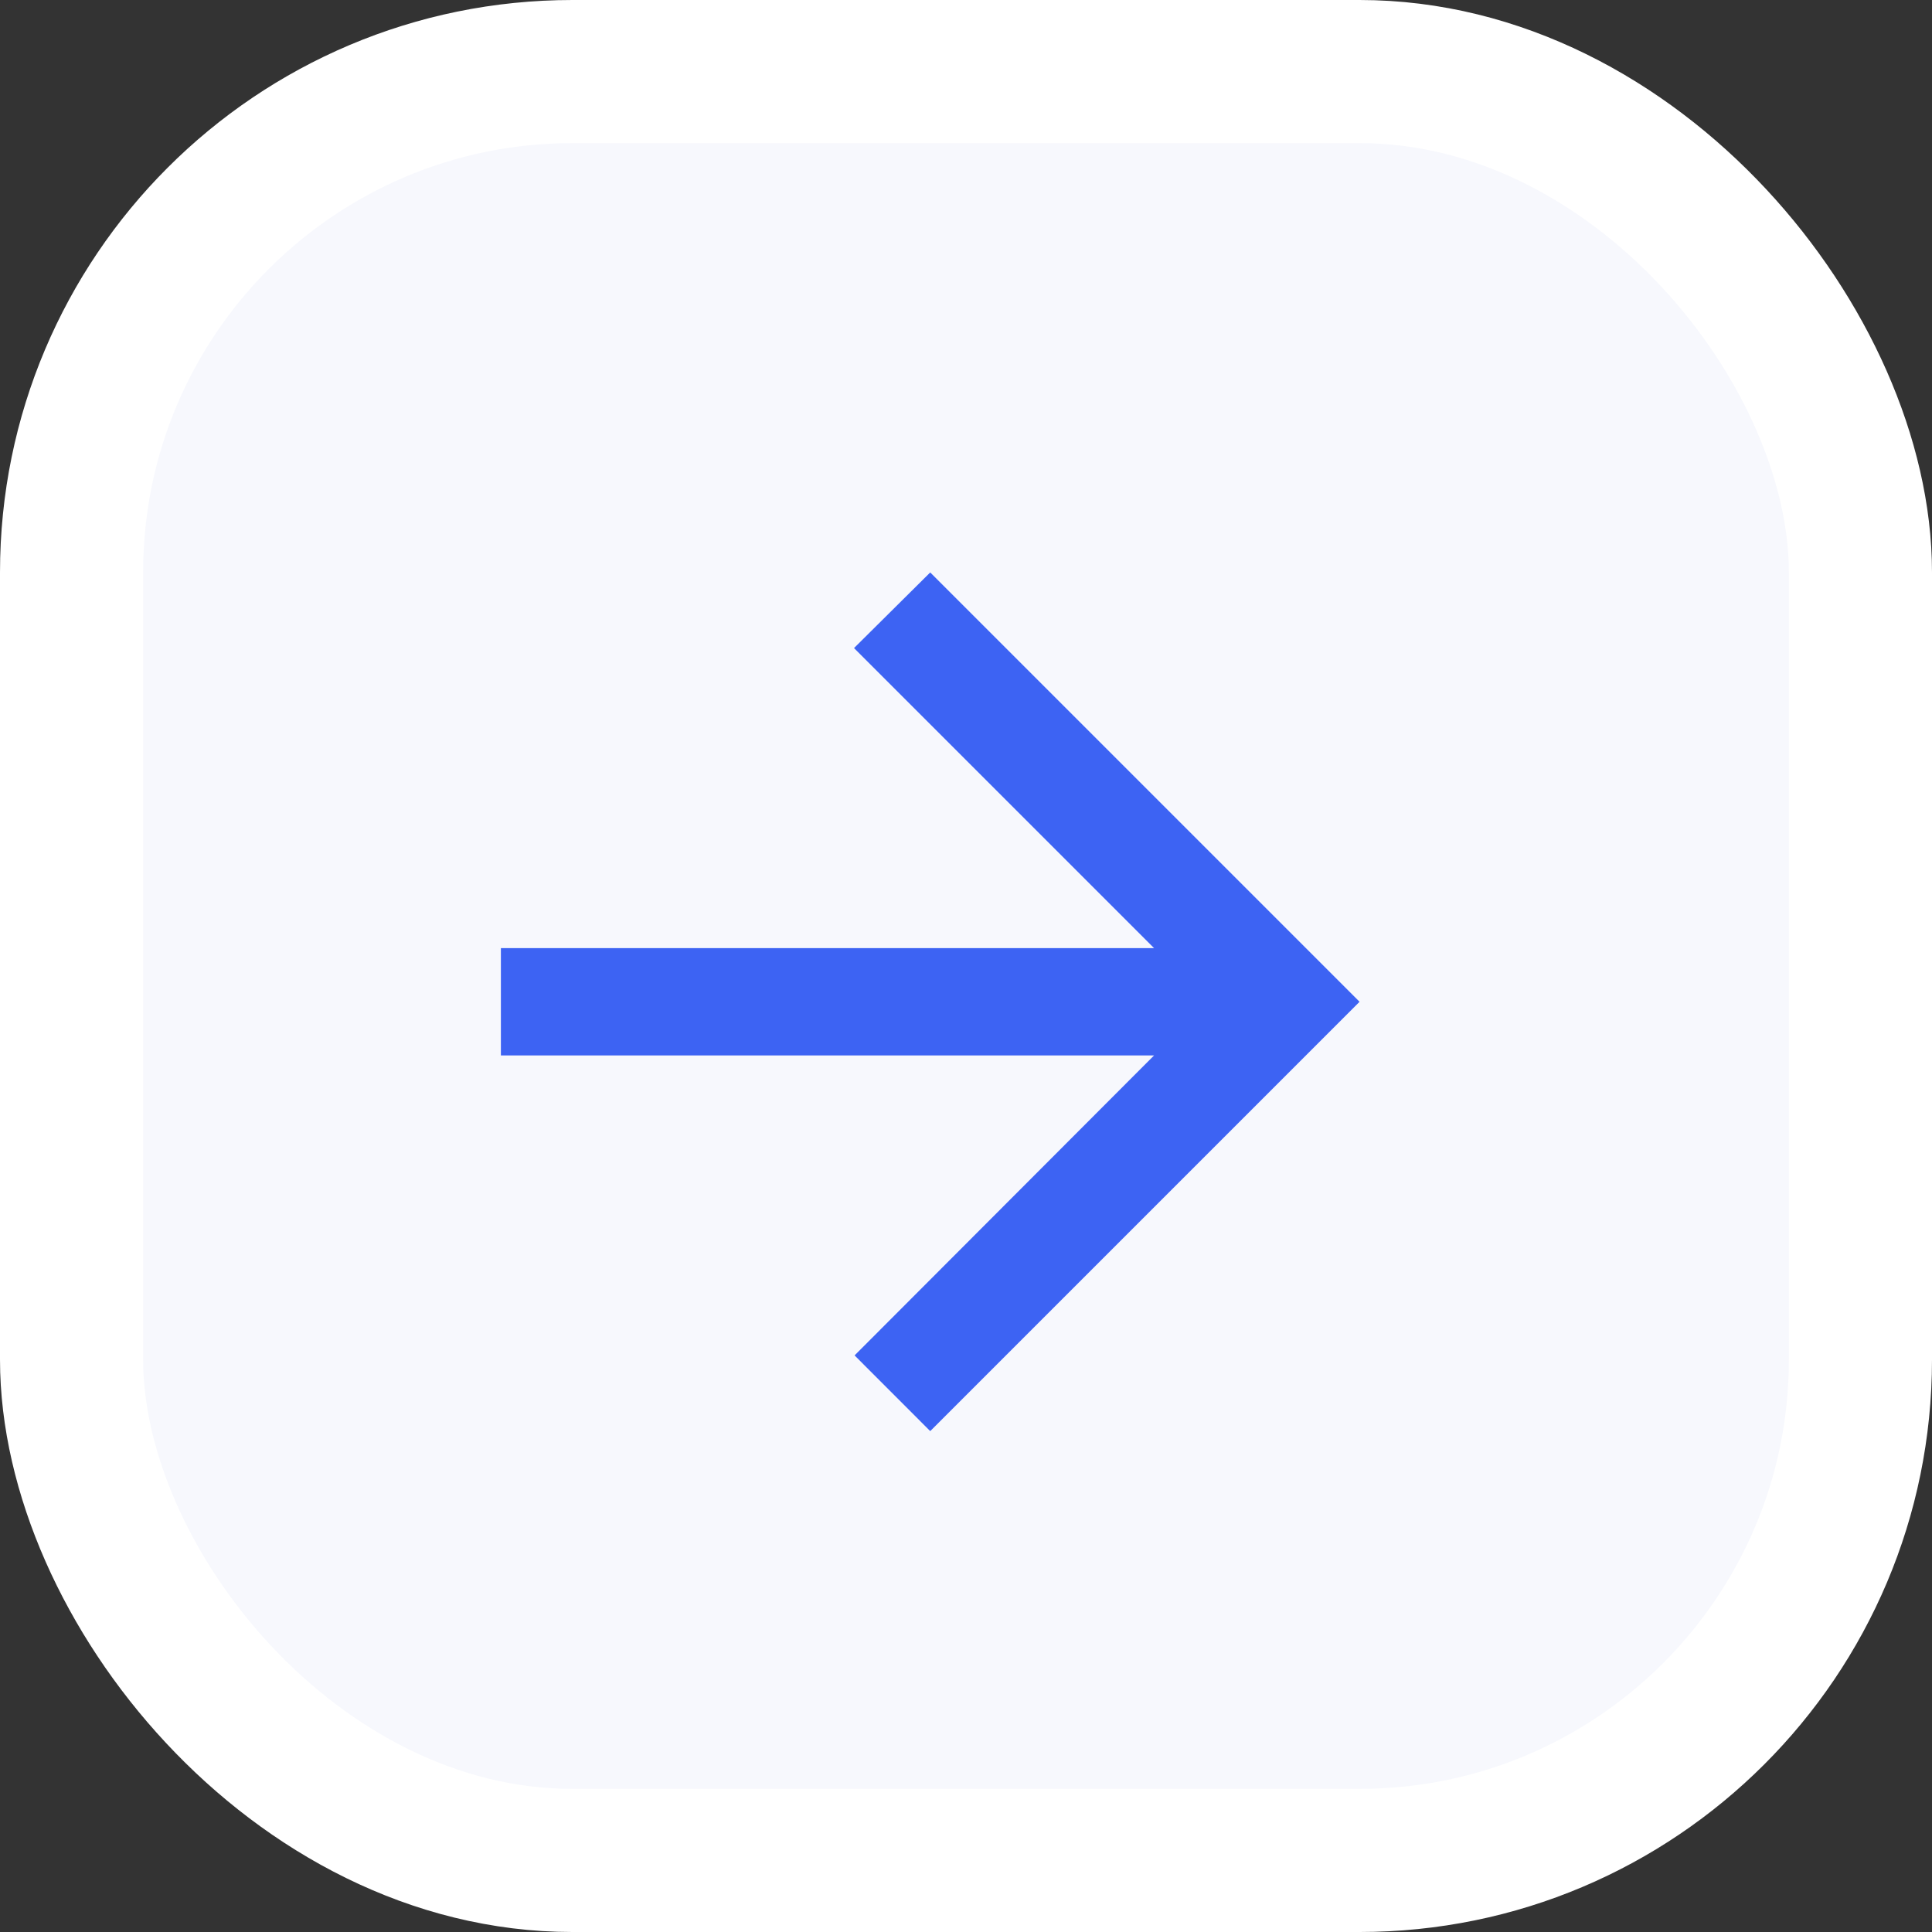 <svg width="27" height="27" viewBox="0 0 27 27" fill="none" xmlns="http://www.w3.org/2000/svg">
<rect x="0" y="0" width="27" height="27" fill="#333333" stroke="none"/>
<rect x="1" y="1" width="25" height="25" rx="7" fill="#F7F8FD" stroke="white" stroke-width="2"/>
<path d="M7 13.25H16.128L11.935 9.057L13 8L19 14L13 20L11.943 18.942L16.128 14.75H7V13.25Z" fill="#3D63F3"/>
</svg>

